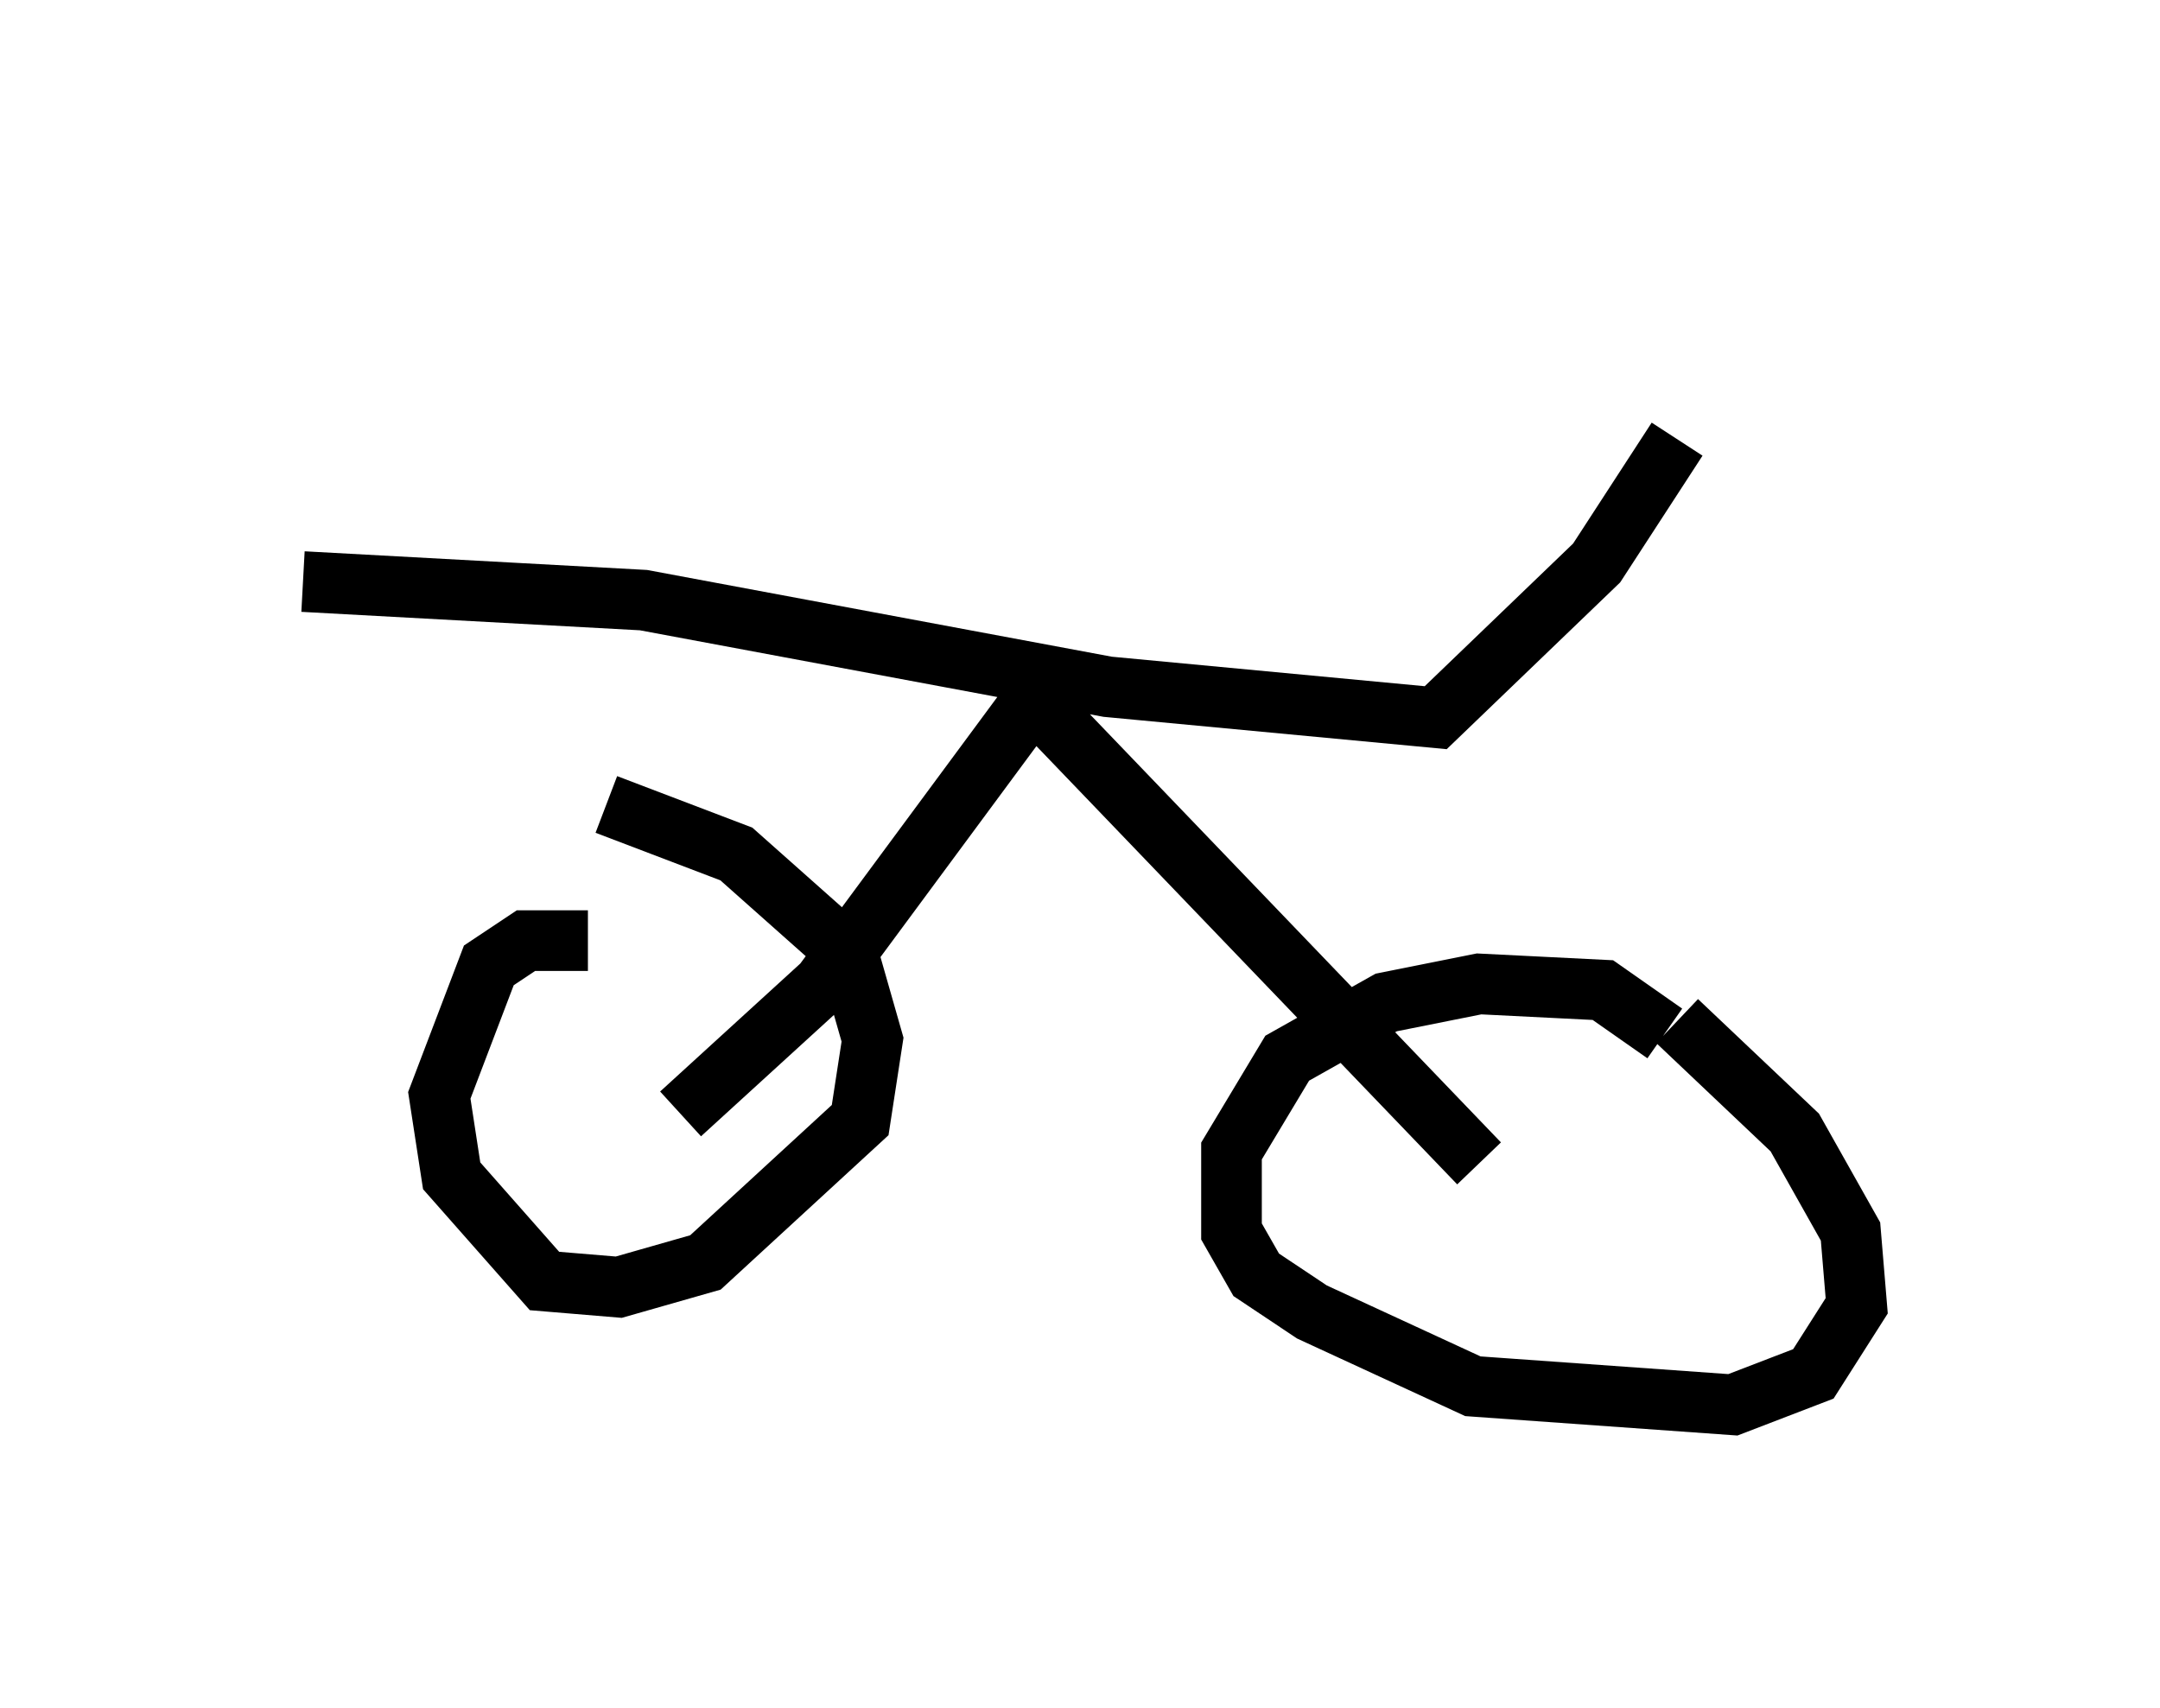 <?xml version="1.0" encoding="utf-8" ?>
<svg baseProfile="full" height="28.171" version="1.1" width="35.623" xmlns="http://www.w3.org/2000/svg" xmlns:ev="http://www.w3.org/2001/xml-events" xmlns:xlink="http://www.w3.org/1999/xlink"><defs /><rect fill="white" height="28.171" width="35.623" x="0" y="0" /><path d="M11.431, 16.229 m-1.735, -0.715 l-1.021, 0.0 -0.613, 0.408 l-0.817, 2.144 0.204, 1.327 l1.531, 1.735 1.225, 0.102 l1.429, -0.408 2.552, -2.348 l0.204, -1.327 -0.408, -1.429 l-1.838, -1.633 -2.144, -0.817 m17.456, 3.777 l-1.021, -0.715 -2.042, -0.102 l-1.531, 0.306 -1.633, 0.919 l-0.919, 1.531 0.0, 1.327 l0.408, 0.715 0.919, 0.613 l2.654, 1.225 4.288, 0.306 l1.327, -0.51 0.715, -1.123 l-0.102, -1.225 -0.919, -1.633 l-1.94, -1.838 m-16.436, 1.531 l2.348, -2.144 3.471, -4.696 l7.35, 7.656 m-19.396, -9.596 l5.615, 0.306 7.656, 1.429 l5.41, 0.51 2.654, -2.552 l1.327, -2.042 m-1.531, -2.246 " fill="none" stroke="black" stroke-width="1" /></svg>